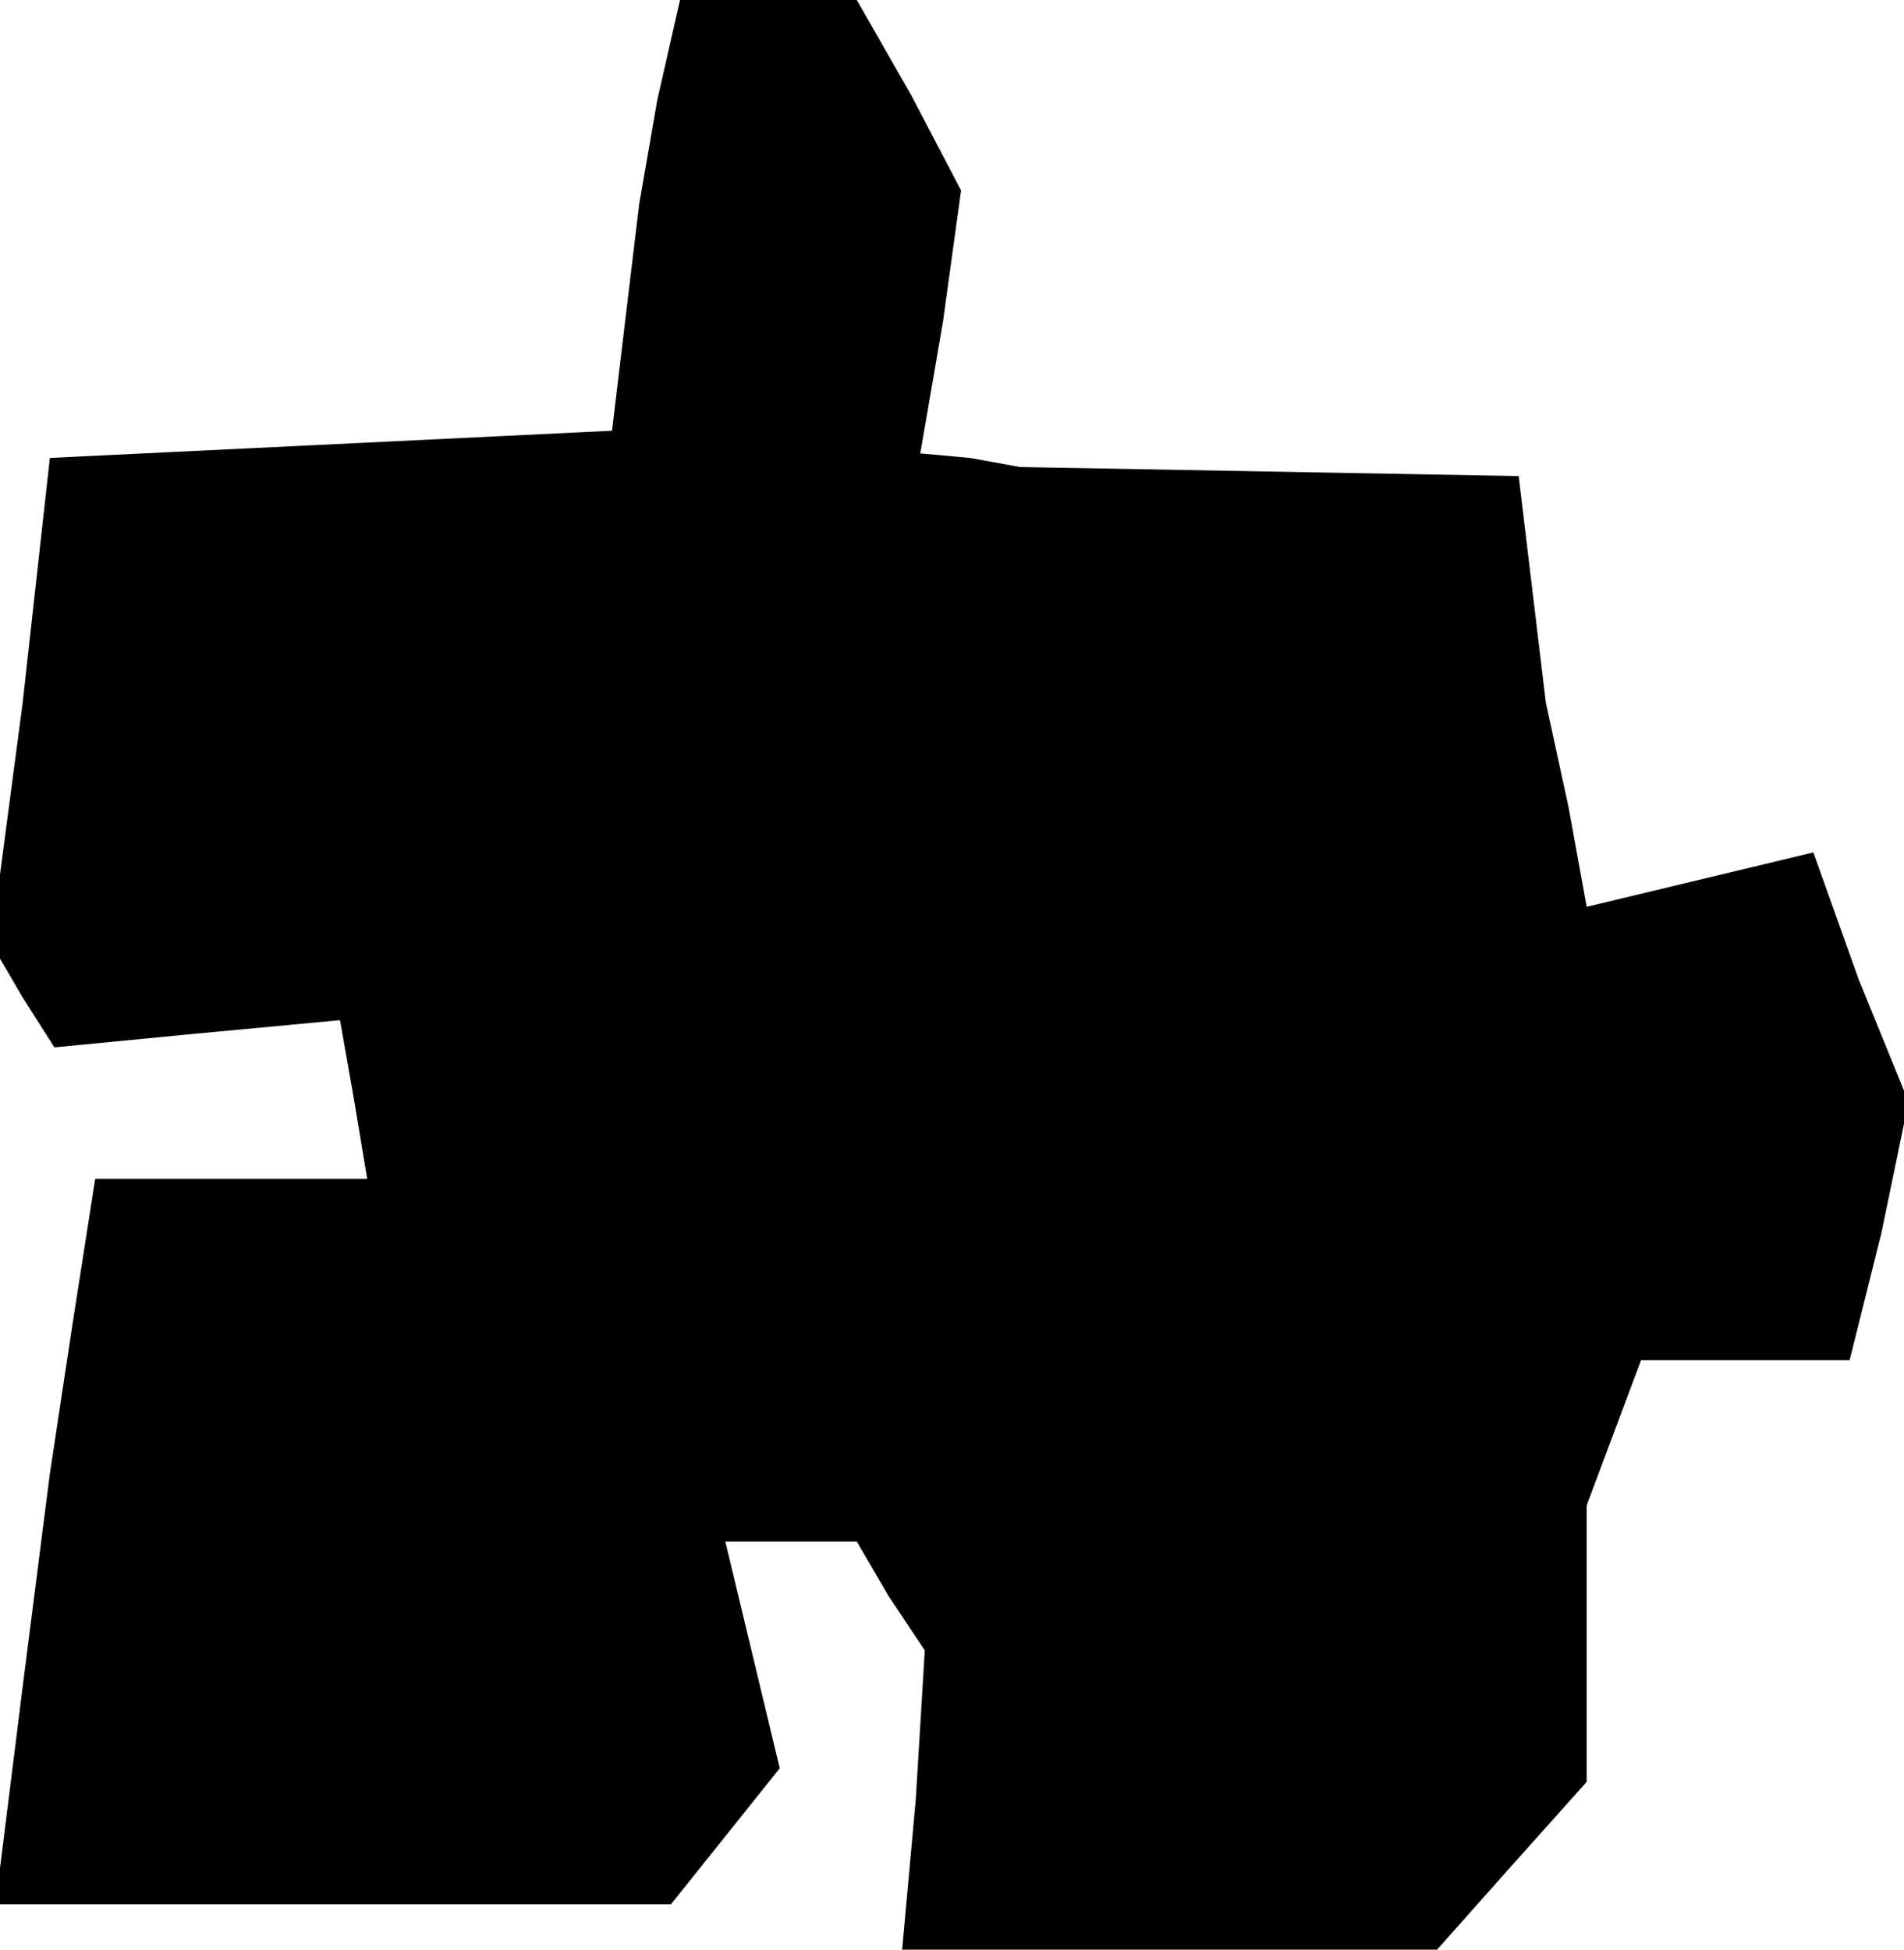 <?xml version="1.0" standalone="no"?>
<!DOCTYPE svg PUBLIC "-//W3C//DTD SVG 20010904//EN"
 "http://www.w3.org/TR/2001/REC-SVG-20010904/DTD/svg10.dtd">
<svg version="1.0" xmlns="http://www.w3.org/2000/svg"
 width="42pt" height="43pt" viewBox="0 0 42 43"
 preserveAspectRatio="xMidYMid meet">
<g transform="translate(0,43) scale(0.1,-0.1)"
fill="#000000" stroke="none">
<path d="M145 408 l-4 -23 -3 -25 -3 -25 -62 -3 -62 -3 -6 -54 -7 -53 7 -12 7
-11 31 3 32 3 3 -17 3 -18 -30 0 -30 0 -5 -32 -5 -33 -6 -47 -6 -48 74 0 75 0
12 15 12 15 -6 25 -6 25 14 0 15 0 7 -12 8 -12 -2 -33 -3 -33 59 0 59 0 16 18
17 19 0 30 0 31 6 16 6 16 23 0 23 0 7 28 6 29 -11 27 -10 28 -25 -6 -25 -6
-4 22 -5 23 -3 25 -3 25 -55 1 -55 1 -11 2 -11 1 5 29 4 29 -11 21 -12 21 -19
0 -20 0 -5 -22z"/>
</g>
</svg>
